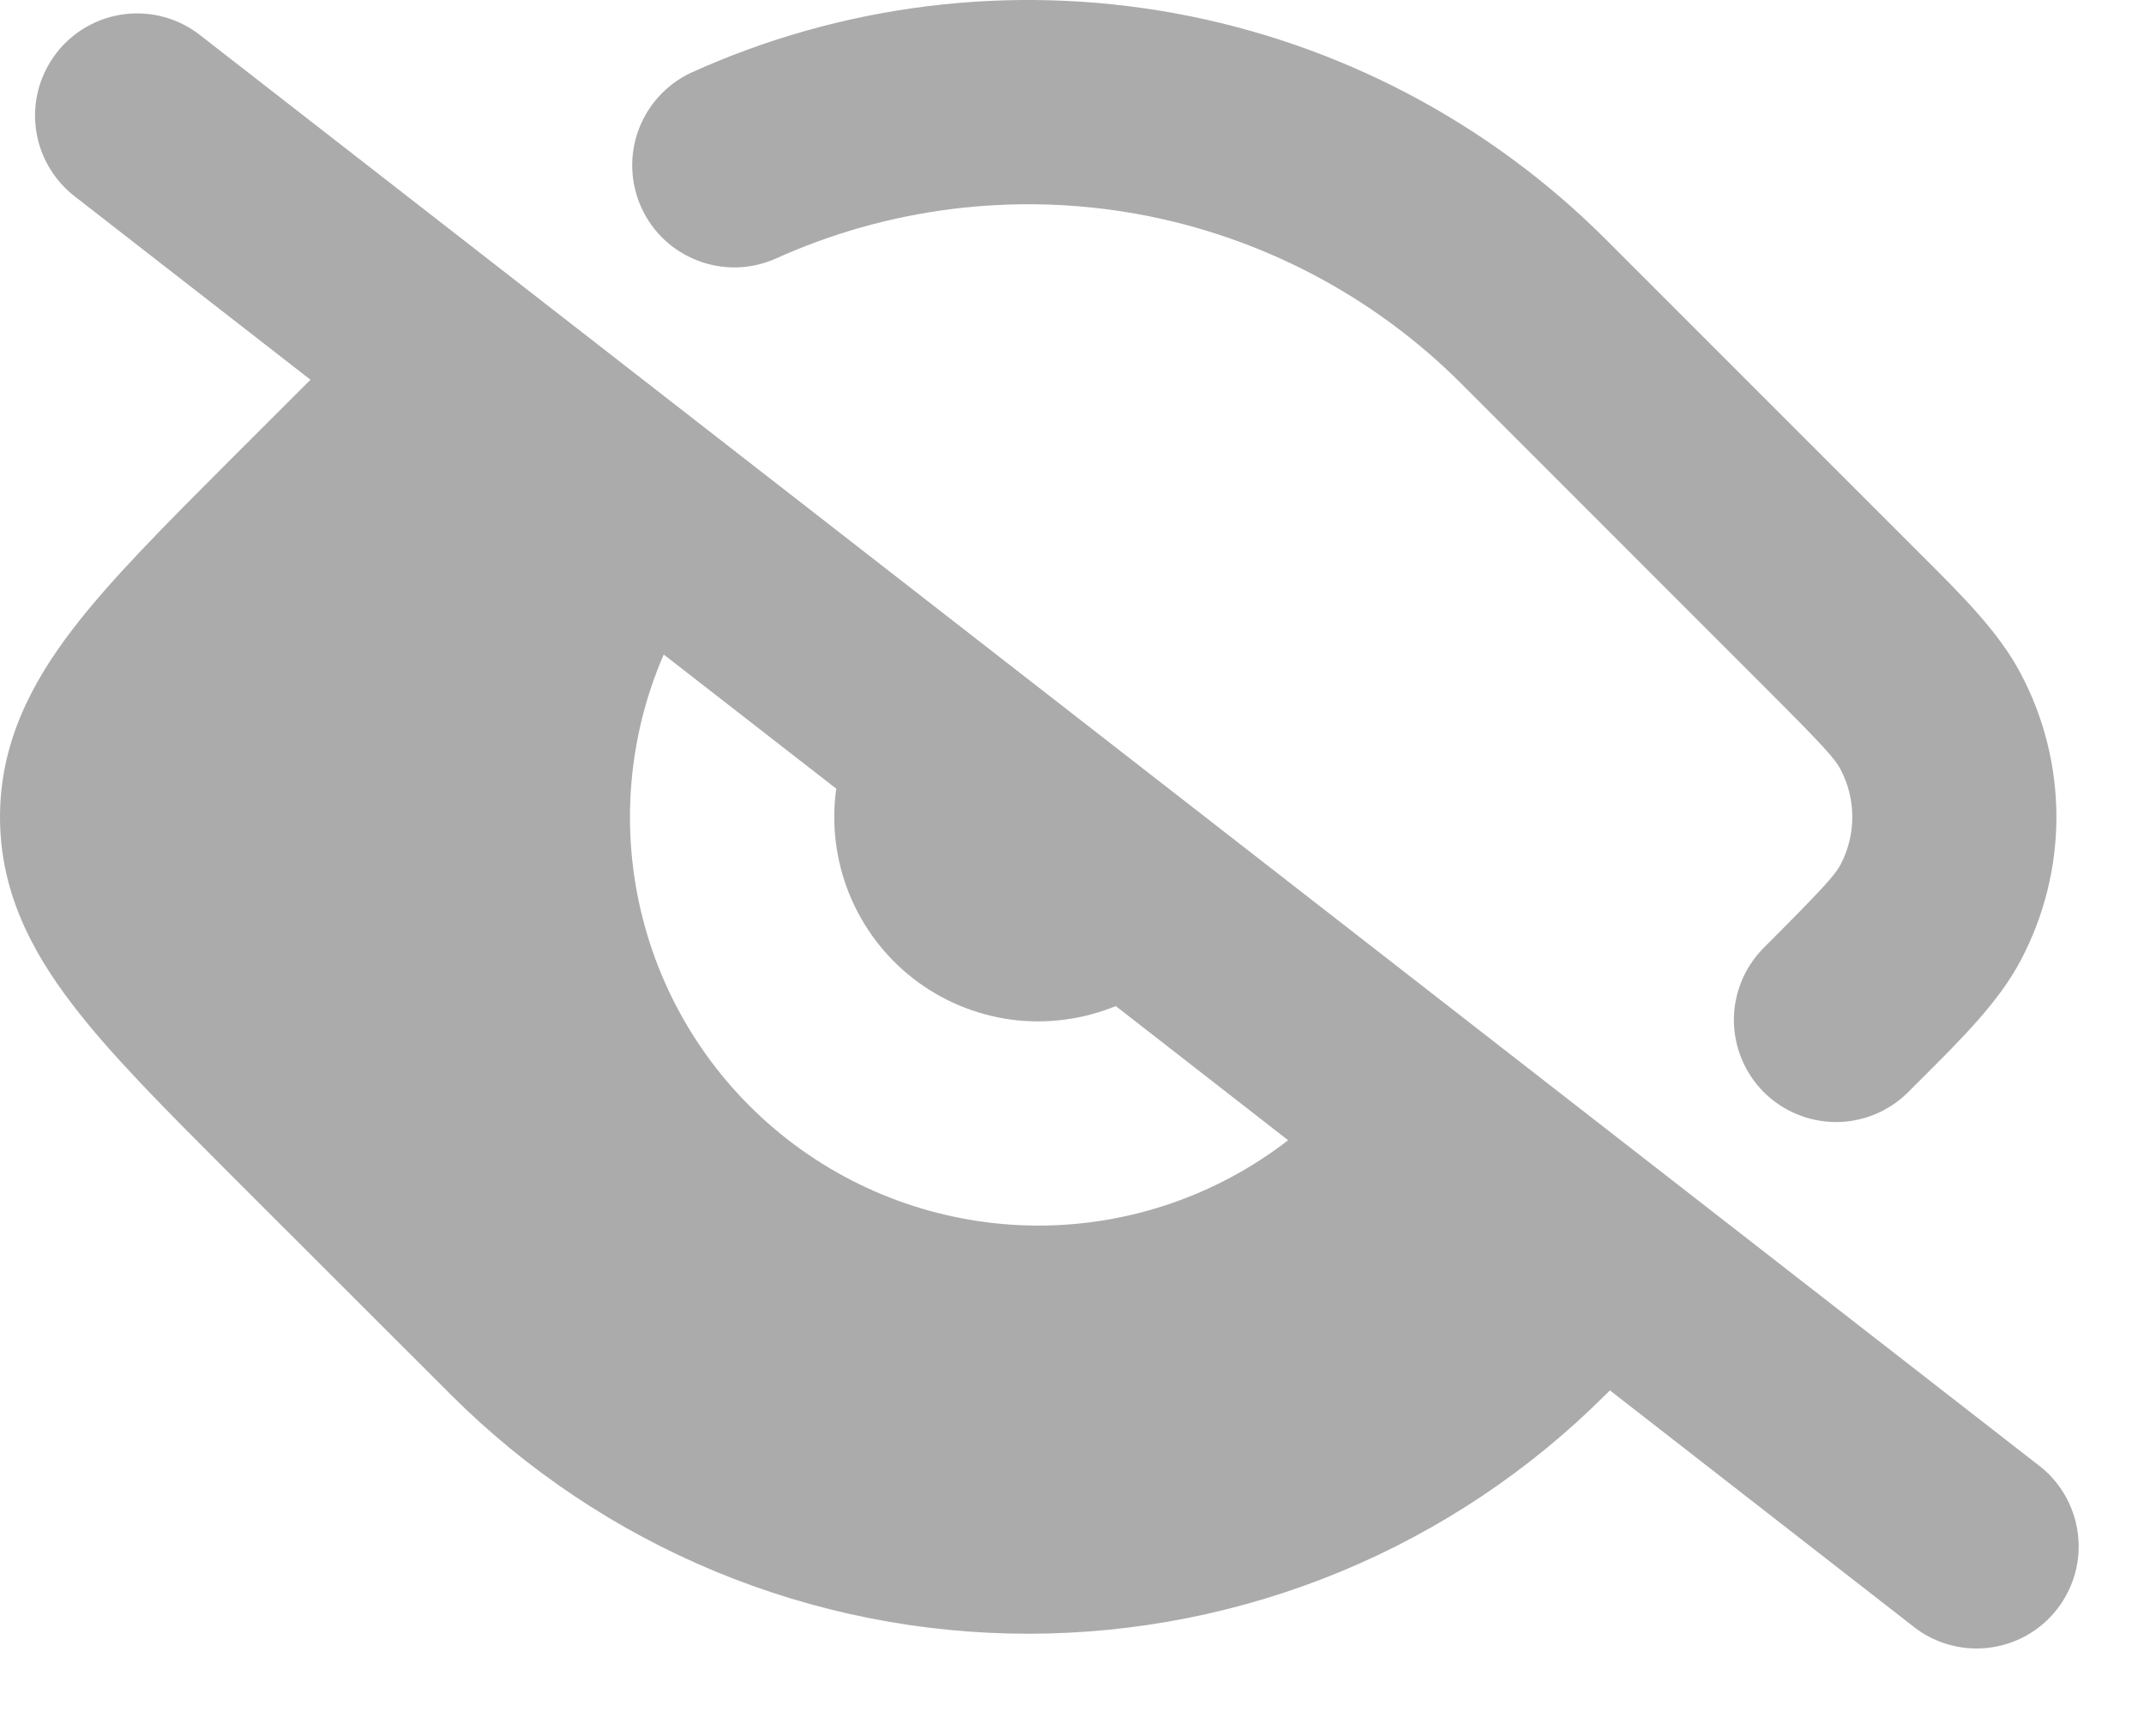 <svg width="21" height="17" viewBox="0 0 21 17" fill="none" xmlns="http://www.w3.org/2000/svg">
<path fill-rule="evenodd" clip-rule="evenodd" d="M6.758 0.717C8.241 0.043 9.894 -0.162 11.497 0.128C13.1 0.419 14.576 1.192 15.728 2.344L18.73 5.346L18.82 5.436C19.227 5.841 19.578 6.192 19.79 6.592C20.021 7.026 20.142 7.51 20.142 8.001C20.142 8.492 20.021 8.976 19.79 9.41C19.578 9.81 19.227 10.16 18.82 10.566L18.73 10.656L18.678 10.708C18.489 10.89 18.237 10.991 17.975 10.989C17.712 10.986 17.462 10.881 17.276 10.696C17.091 10.511 16.986 10.26 16.983 9.997C16.981 9.735 17.082 9.483 17.264 9.294L17.316 9.242C17.864 8.693 17.973 8.569 18.026 8.471C18.103 8.326 18.143 8.165 18.143 8.001C18.143 7.837 18.103 7.676 18.026 7.531C17.973 7.433 17.864 7.308 17.316 6.761L14.314 3.758C13.45 2.894 12.343 2.314 11.141 2.096C9.938 1.879 8.698 2.033 7.586 2.538C7.346 2.641 7.075 2.646 6.831 2.551C6.587 2.457 6.39 2.271 6.282 2.033C6.174 1.795 6.163 1.524 6.252 1.278C6.341 1.033 6.523 0.831 6.758 0.717ZM0.554 0.517C0.717 0.308 0.956 0.172 1.219 0.139C1.482 0.106 1.748 0.179 1.957 0.342L19.957 14.342C20.064 14.421 20.154 14.521 20.221 14.636C20.289 14.751 20.333 14.878 20.351 15.01C20.369 15.142 20.361 15.276 20.326 15.405C20.291 15.533 20.231 15.654 20.149 15.759C20.068 15.864 19.966 15.951 19.85 16.017C19.733 16.082 19.605 16.123 19.473 16.138C19.341 16.153 19.207 16.142 19.079 16.104C18.951 16.067 18.832 16.004 18.729 15.92L15.769 13.617L15.728 13.657C14.985 14.4 14.103 14.989 13.133 15.391C12.162 15.793 11.122 16 10.071 16C9.02 16 7.98 15.793 7.009 15.391C6.039 14.989 5.157 14.4 4.414 13.657L2.246 11.491C1.62 10.864 1.079 10.324 0.706 9.833C0.304 9.308 0 8.723 0 8.002C0 7.282 0.304 6.696 0.705 6.171C1.079 5.68 1.62 5.14 2.246 4.513L3.041 3.719L0.729 1.921C0.52 1.758 0.384 1.519 0.351 1.256C0.318 0.993 0.391 0.727 0.554 0.518V0.517ZM10.929 9.853L12.617 11.167C11.915 11.71 11.052 12.004 10.165 12.003C9.277 12.001 8.415 11.705 7.715 11.16C7.014 10.615 6.514 9.853 6.295 8.993C6.075 8.133 6.148 7.224 6.501 6.41L8.191 7.724C8.142 8.072 8.186 8.428 8.318 8.754C8.45 9.08 8.666 9.366 8.943 9.582C9.221 9.798 9.551 9.937 9.9 9.985C10.248 10.032 10.603 9.986 10.929 9.853Z" fill="#ABABAB"/>
</svg>
